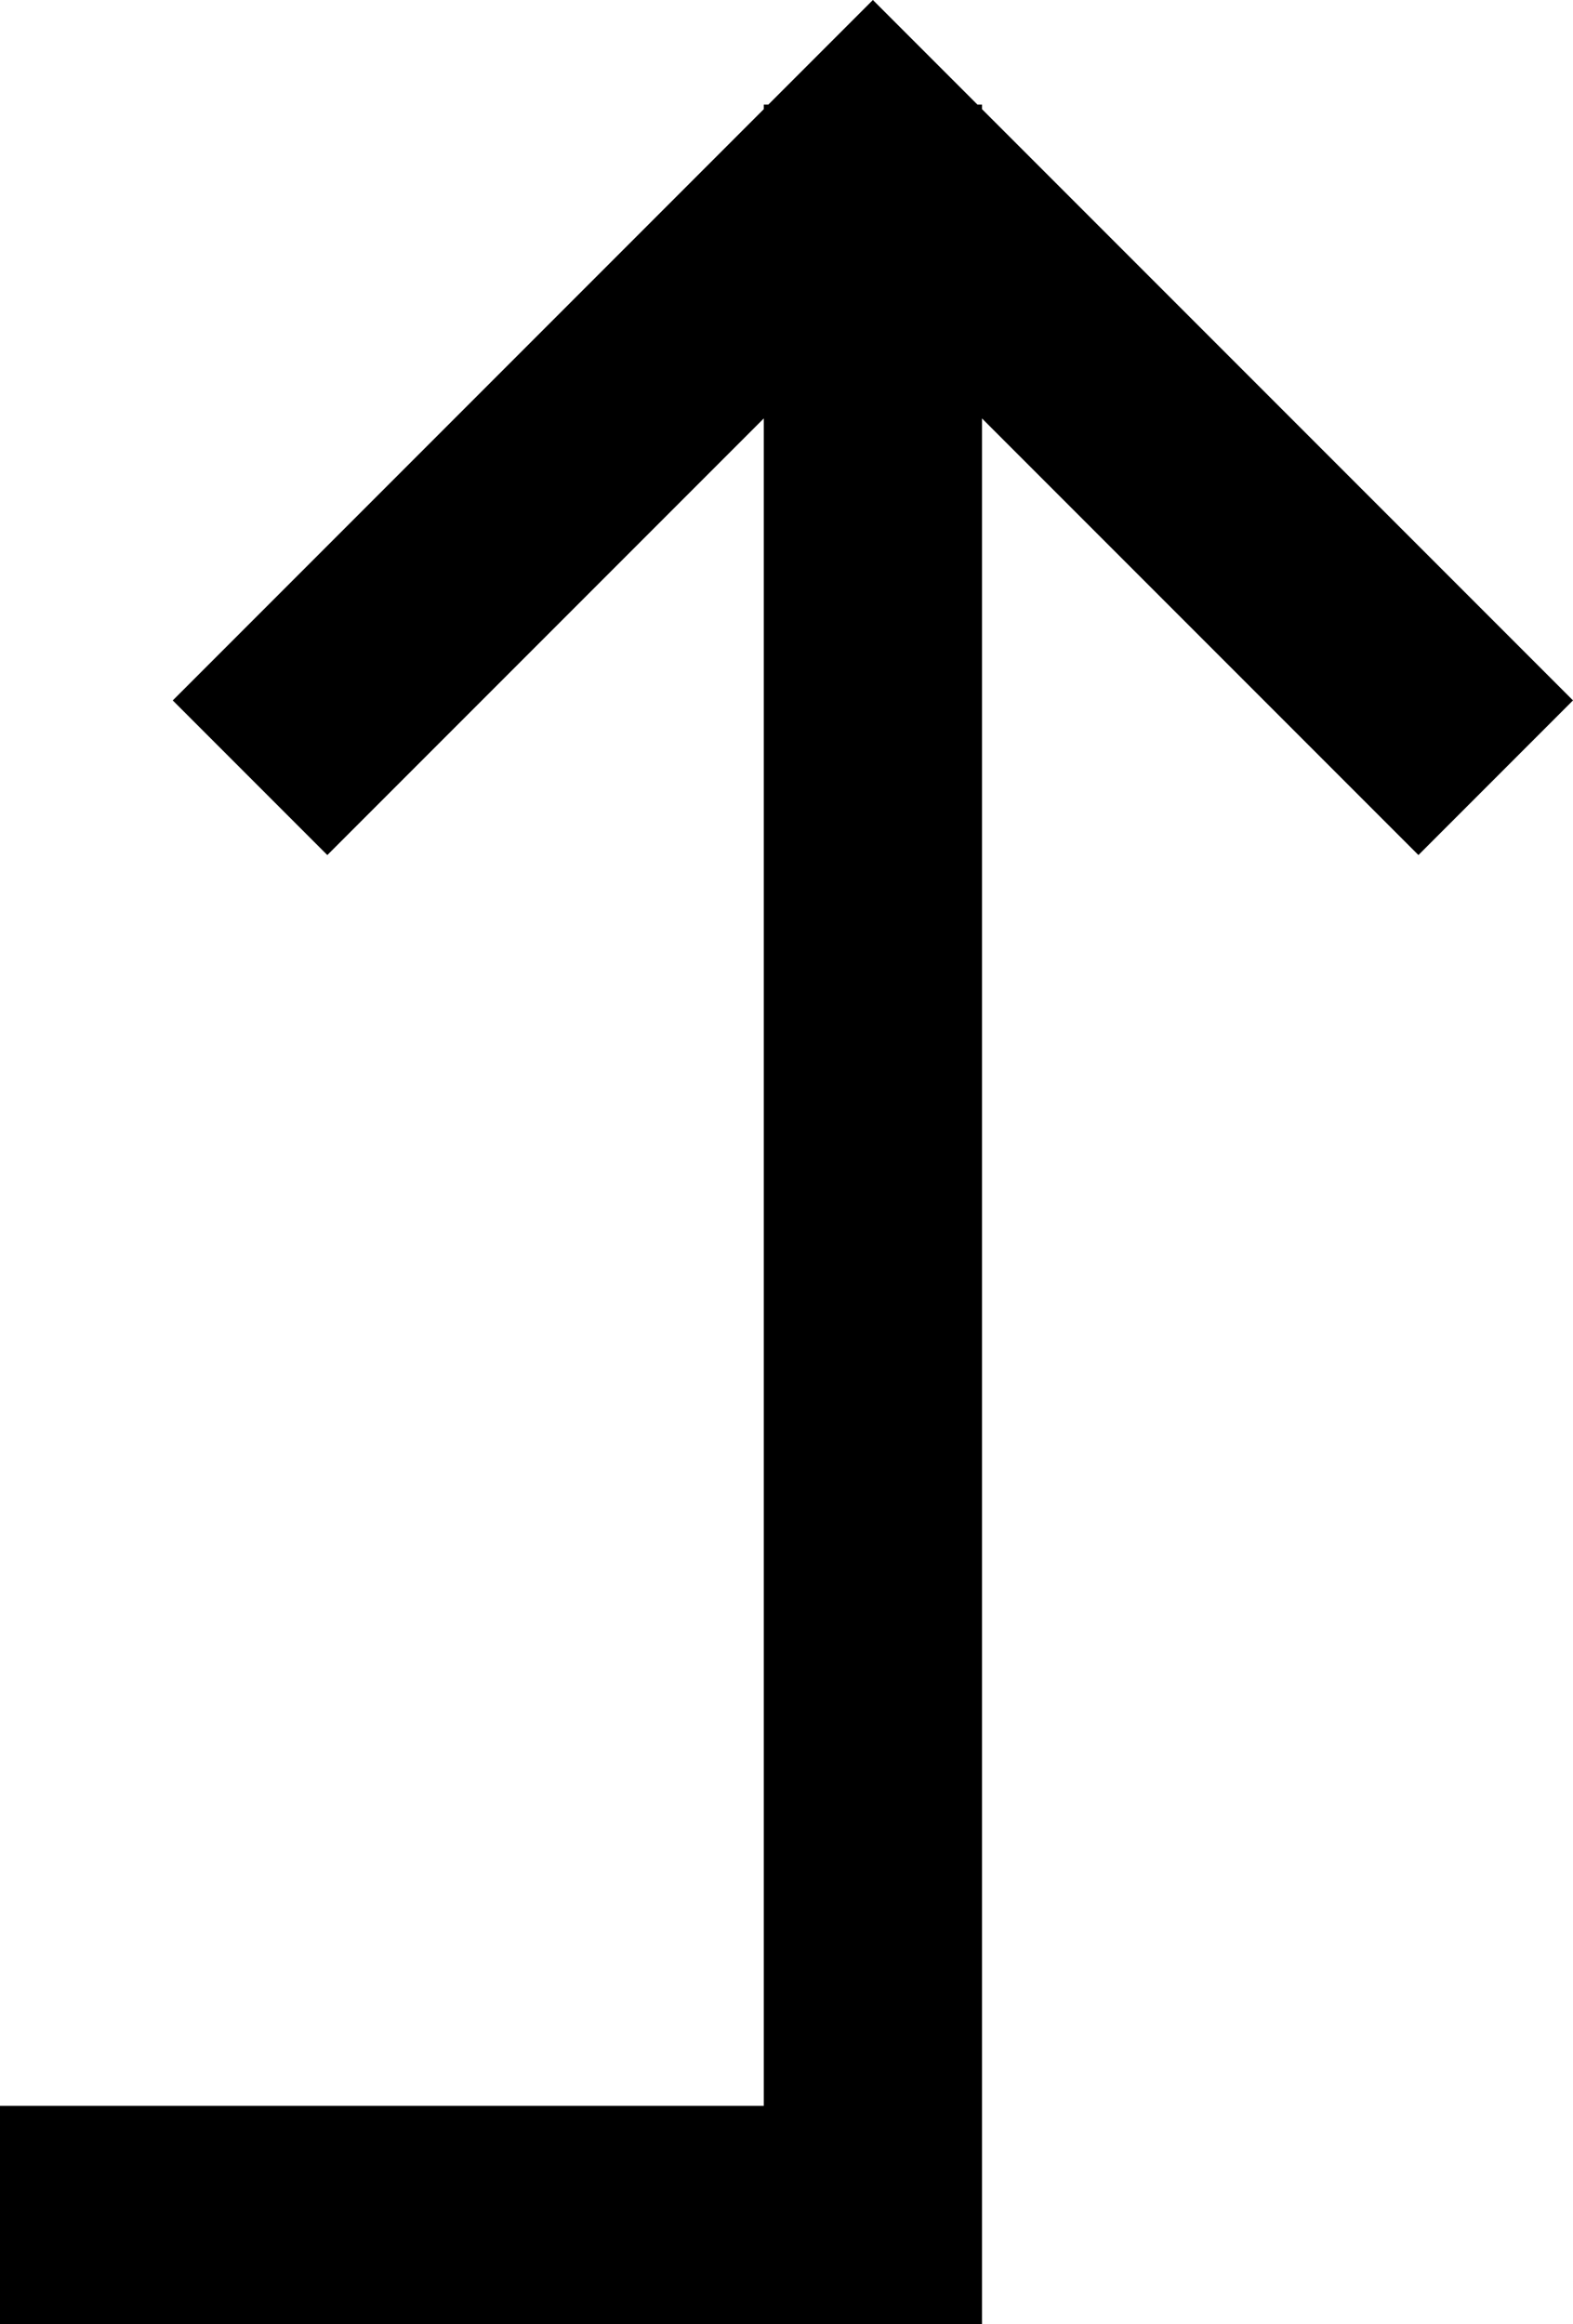 <svg viewBox="0 0 346 511">
  <path
    d="M 24 463 L 0 463 L 0 511 L 24 511 L 192 511 L 216 511 L 216 487 L 216 92 L 295 171 L 312 188 L 346 154 L 329 137 L 216 24 L 216 23 L 215 23 L 209 17 L 192 0 L 175 17 L 169 23 L 168 23 L 168 24 L 55 137 L 38 154 L 72 188 L 89 171 L 168 92 L 168 463 L 24 463 L 24 463 Z"
  />
</svg>